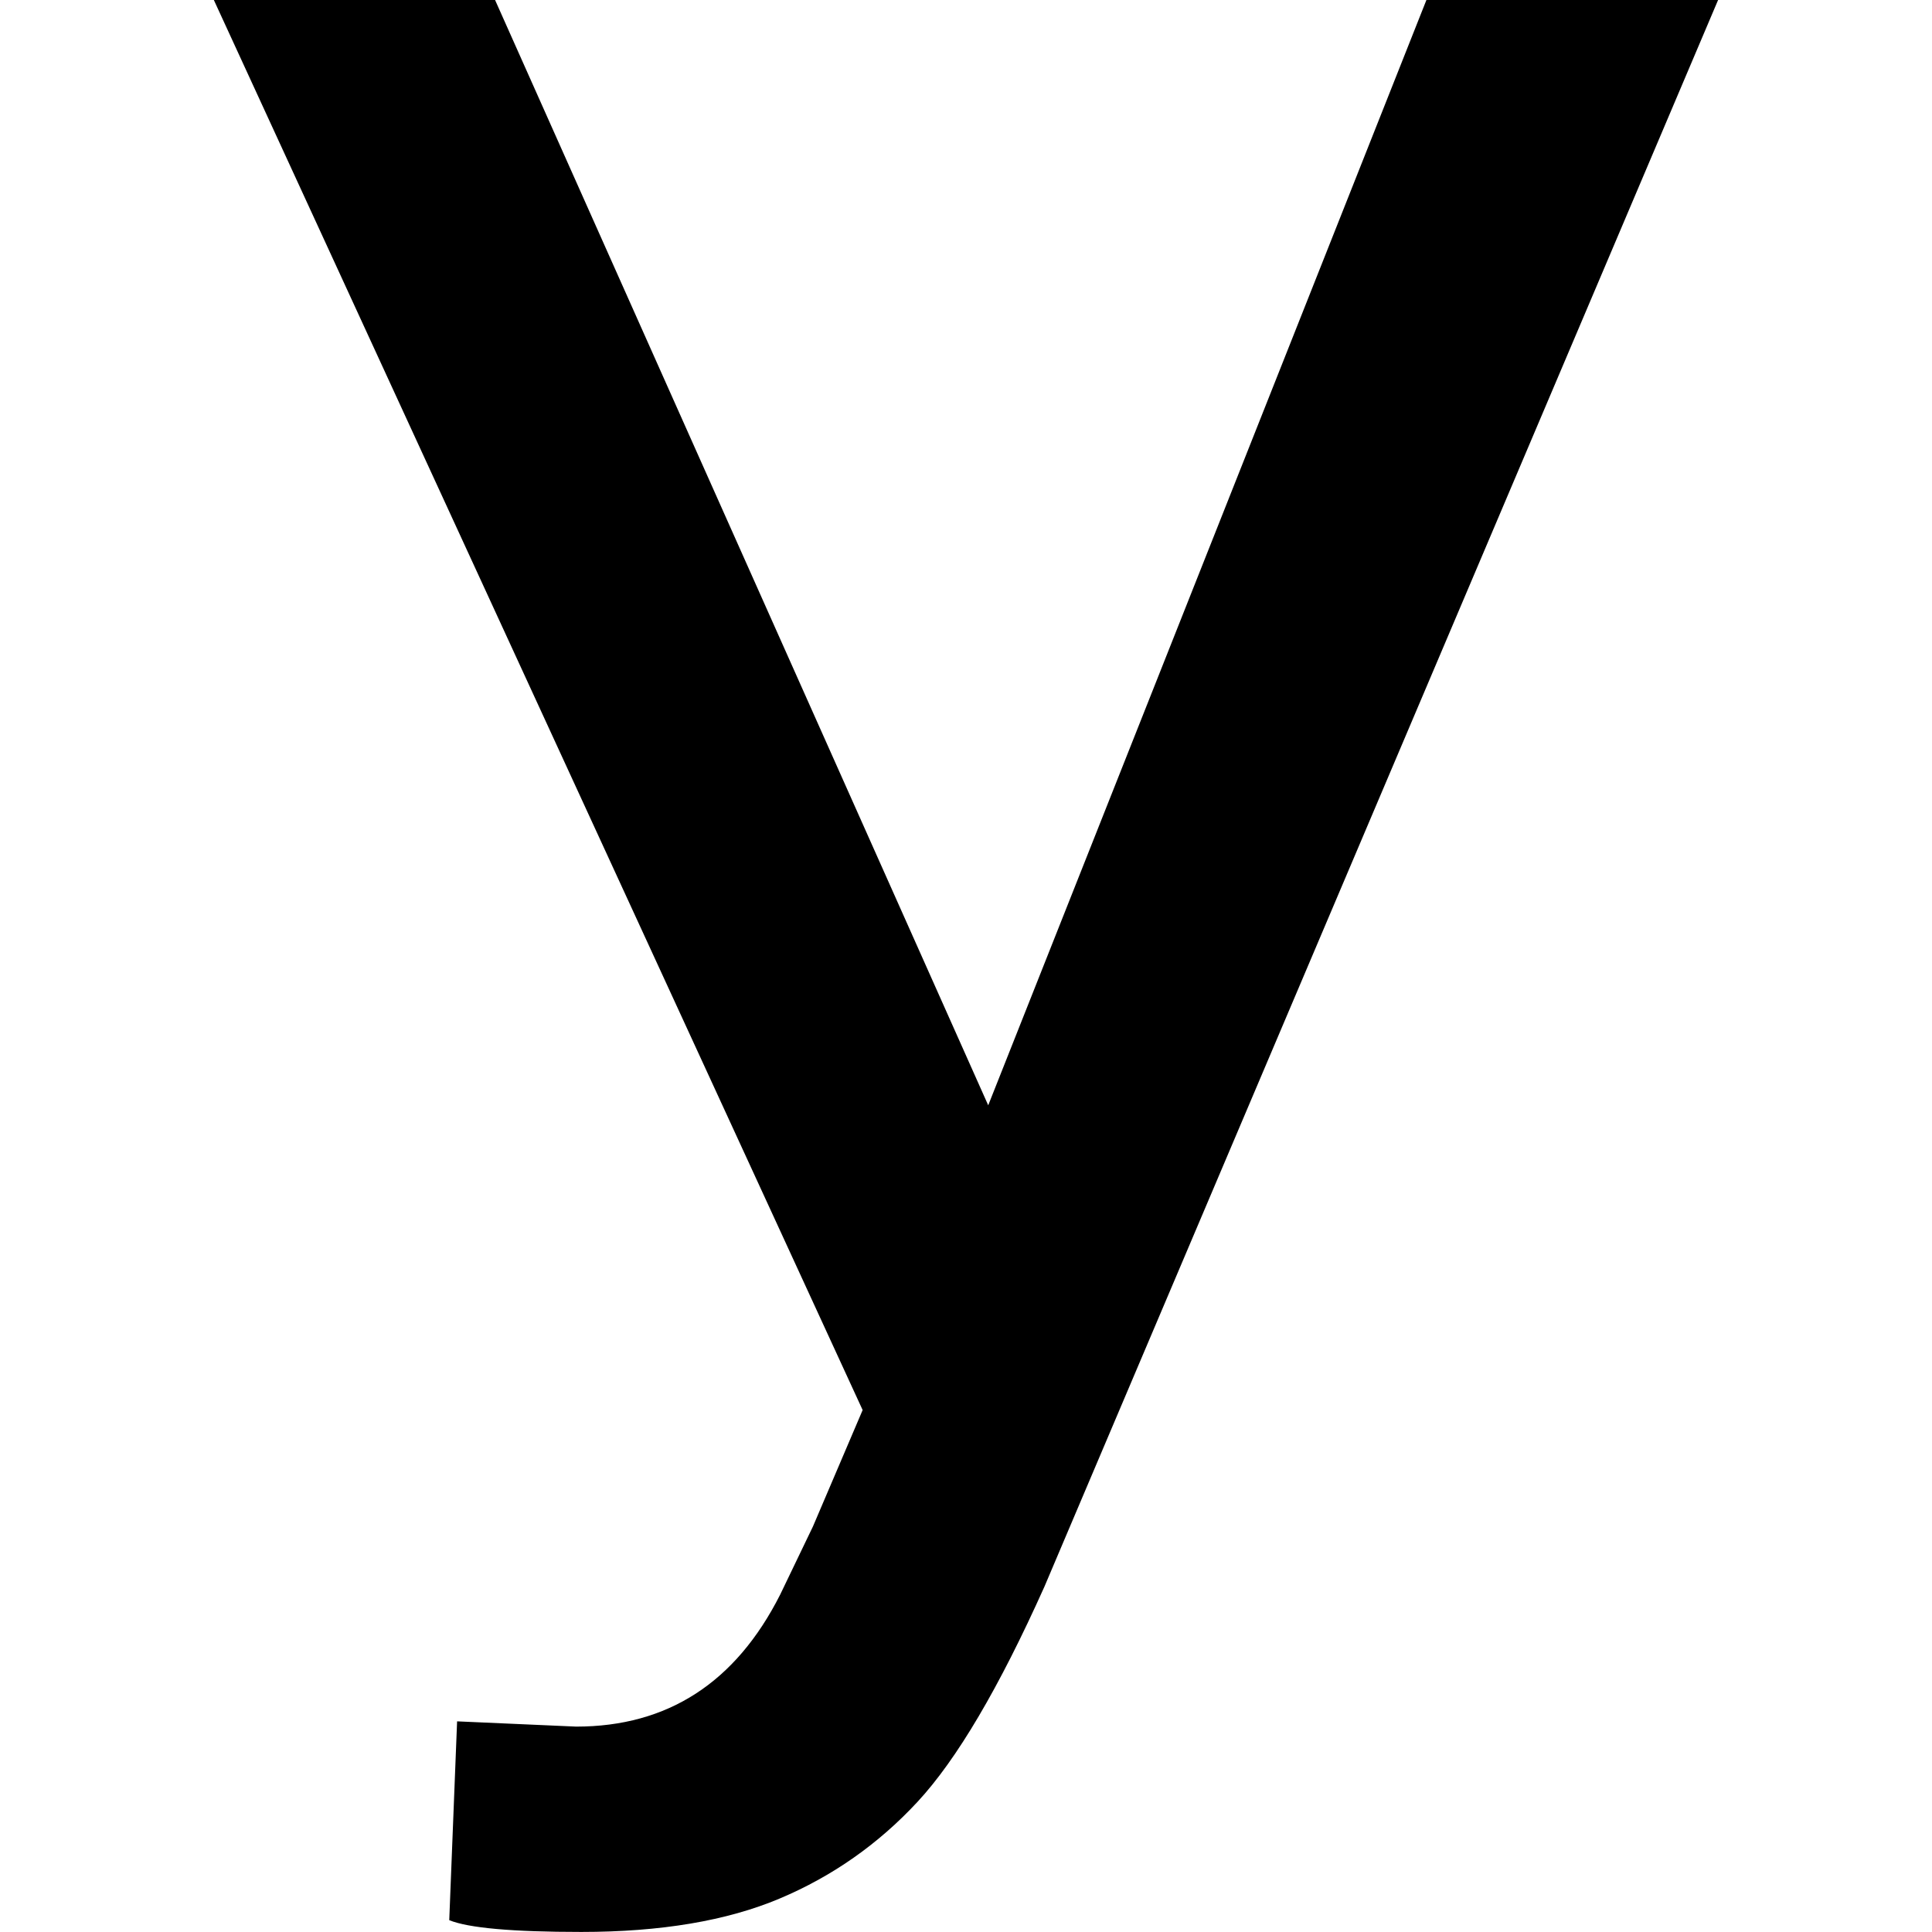 <!-- Generated by IcoMoon.io -->
<svg version="1.1" xmlns="http://www.w3.org/2000/svg" width="32" height="32" viewBox="0 0 32 32">
<title>uni0423</title>
<path d="M16.368 18.307l7.258-18.307h4.831l-11.158 26.28q-1.127 2.513-2.102 3.564t-2.286 1.603-3.282 0.552q-1.712 0-2.188-0.195l0.13-3.293 1.972 0.087q2.275 0 3.38-2.188l0.542-1.127 0.823-1.928-10.746-23.355h4.658z"></path>
</svg>
